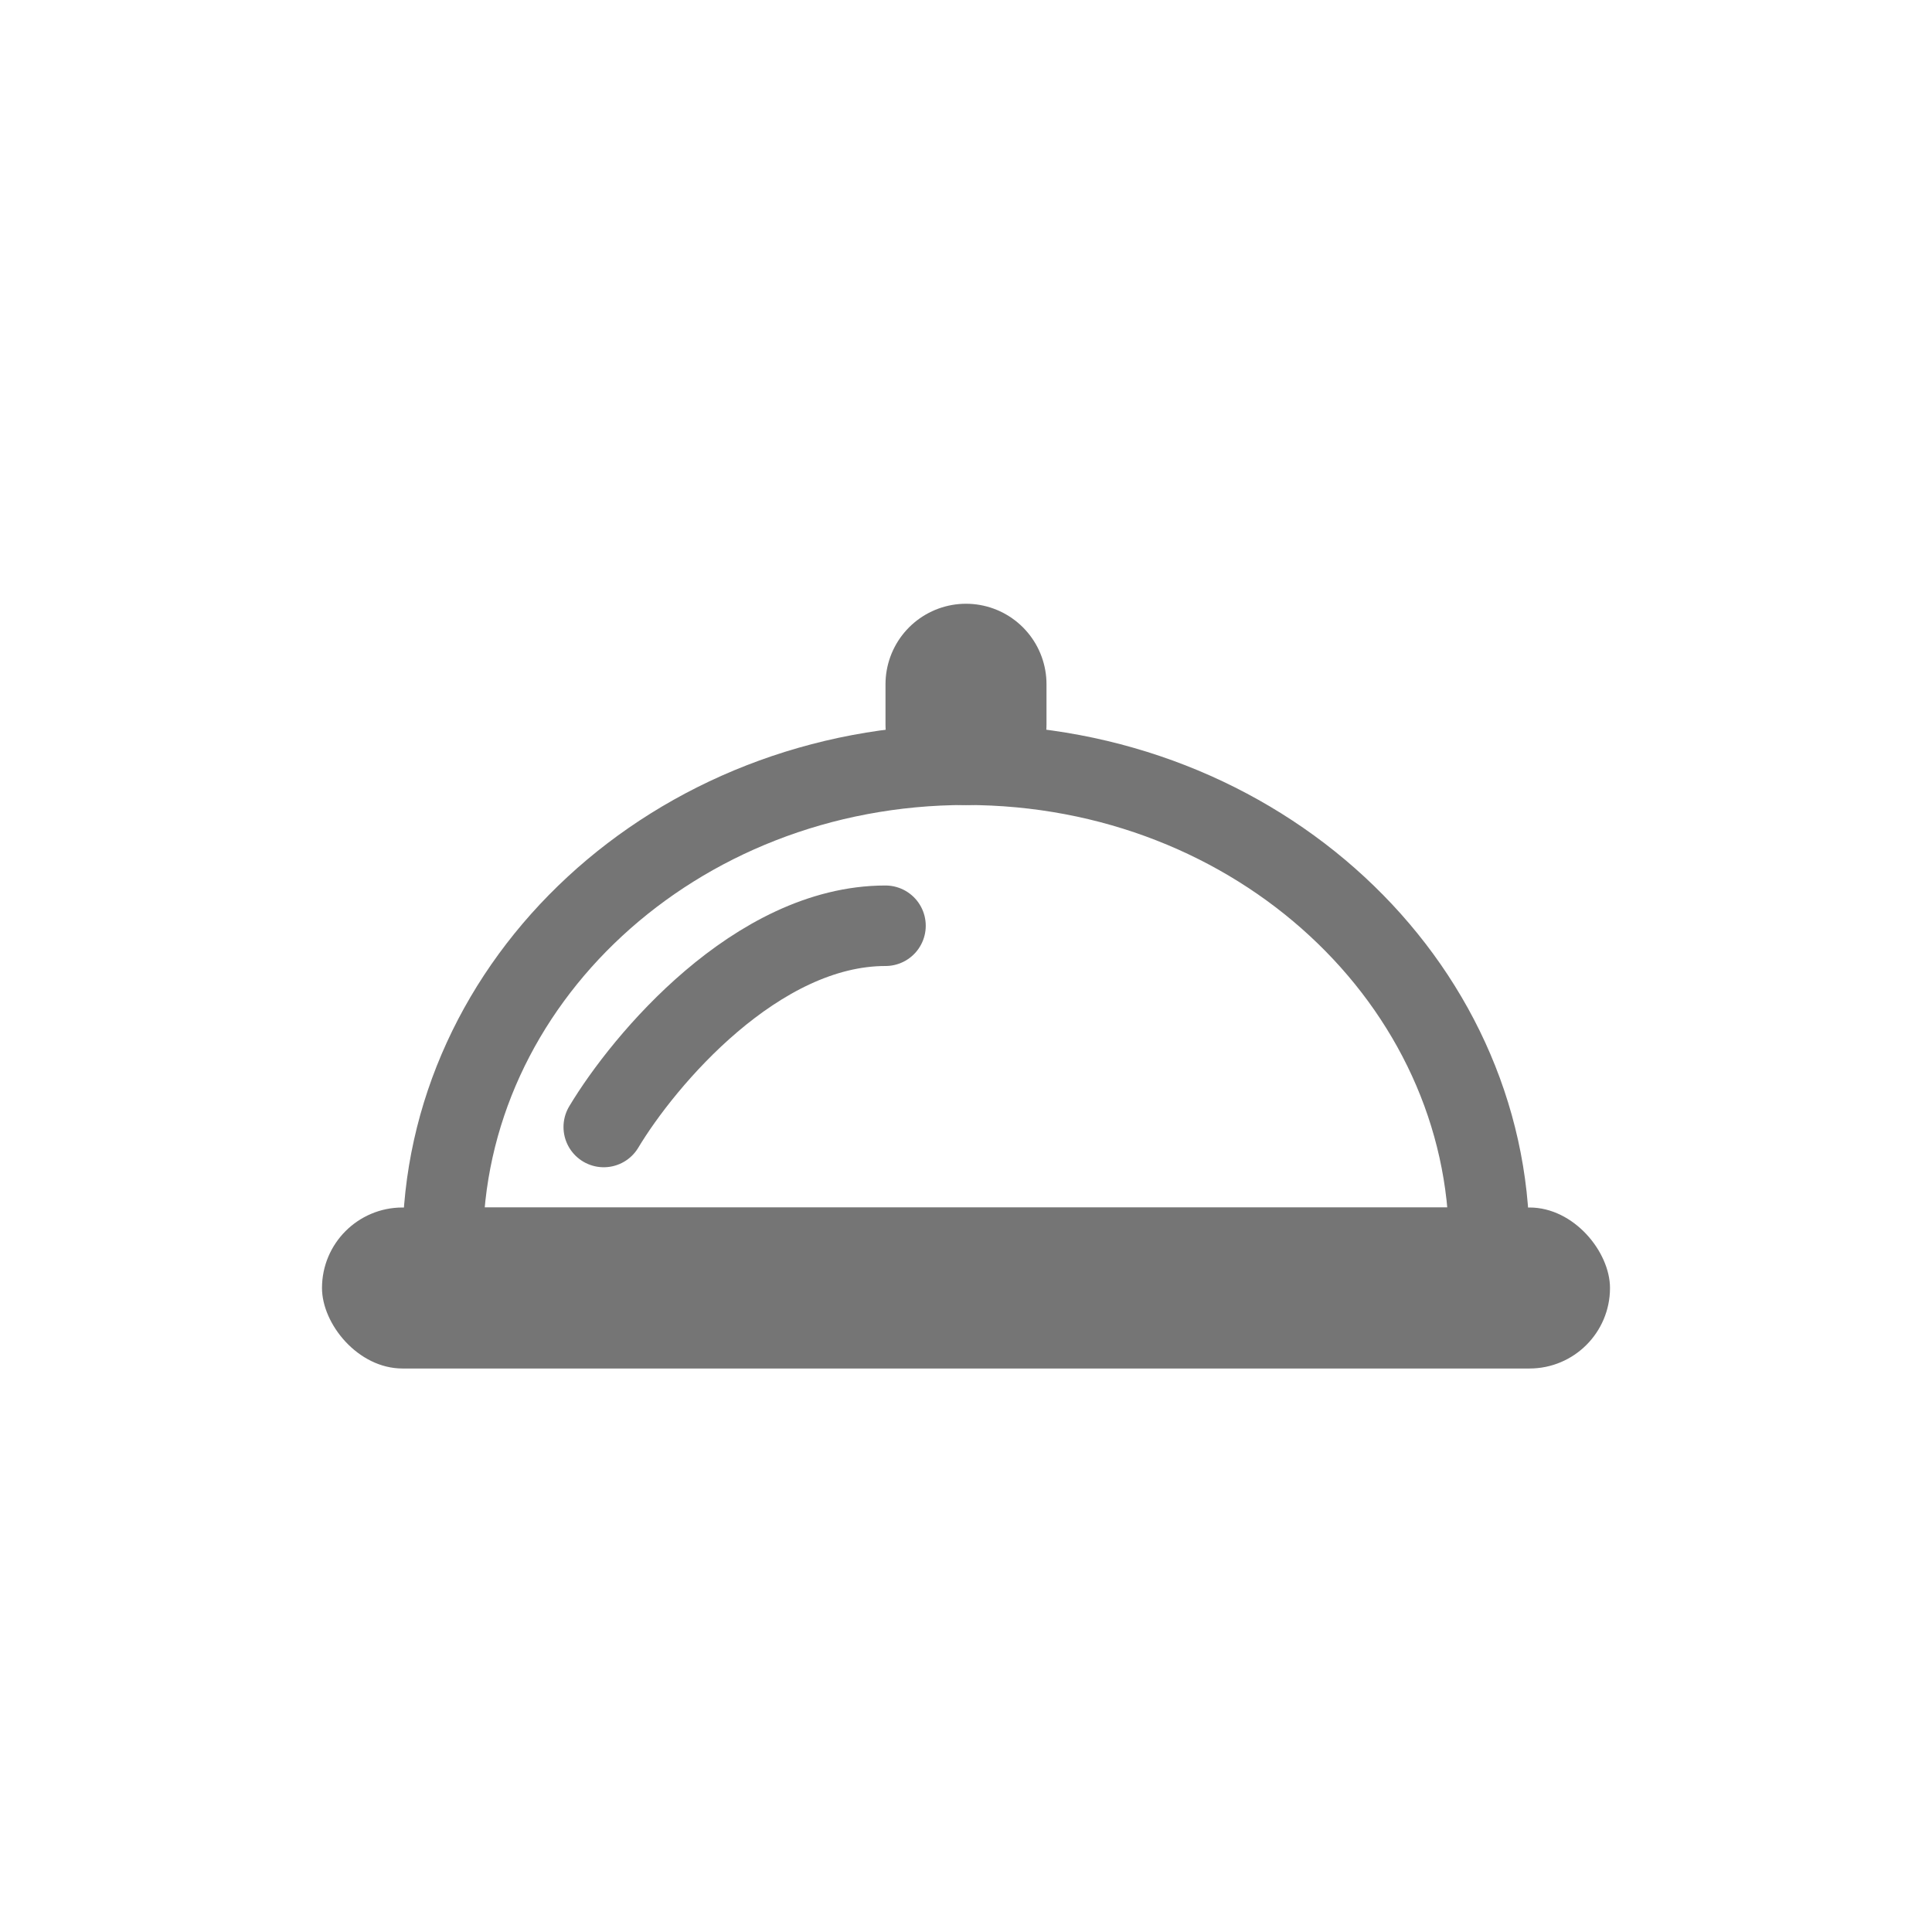 <svg width="24" height="24" viewBox="0 0 24 24" fill="none" xmlns="http://www.w3.org/2000/svg">
<rect x="4" y="15" width="16" height="2" rx="1" fill="#757575"/>
<path d="M5.5 15.461C5.5 12.206 8.372 9.5 12 9.5C15.628 9.5 18.5 12.206 18.5 15.461V15.5H5.5V15.461Z" stroke="#757575"/>
<path d="M12 8.5V9" stroke="#757575" stroke-width="2" stroke-linecap="round"/>
<path d="M7.5 14C8 13.167 9.4 11.5 11 11.5" stroke="#757575" stroke-linecap="round"/>
</svg>
